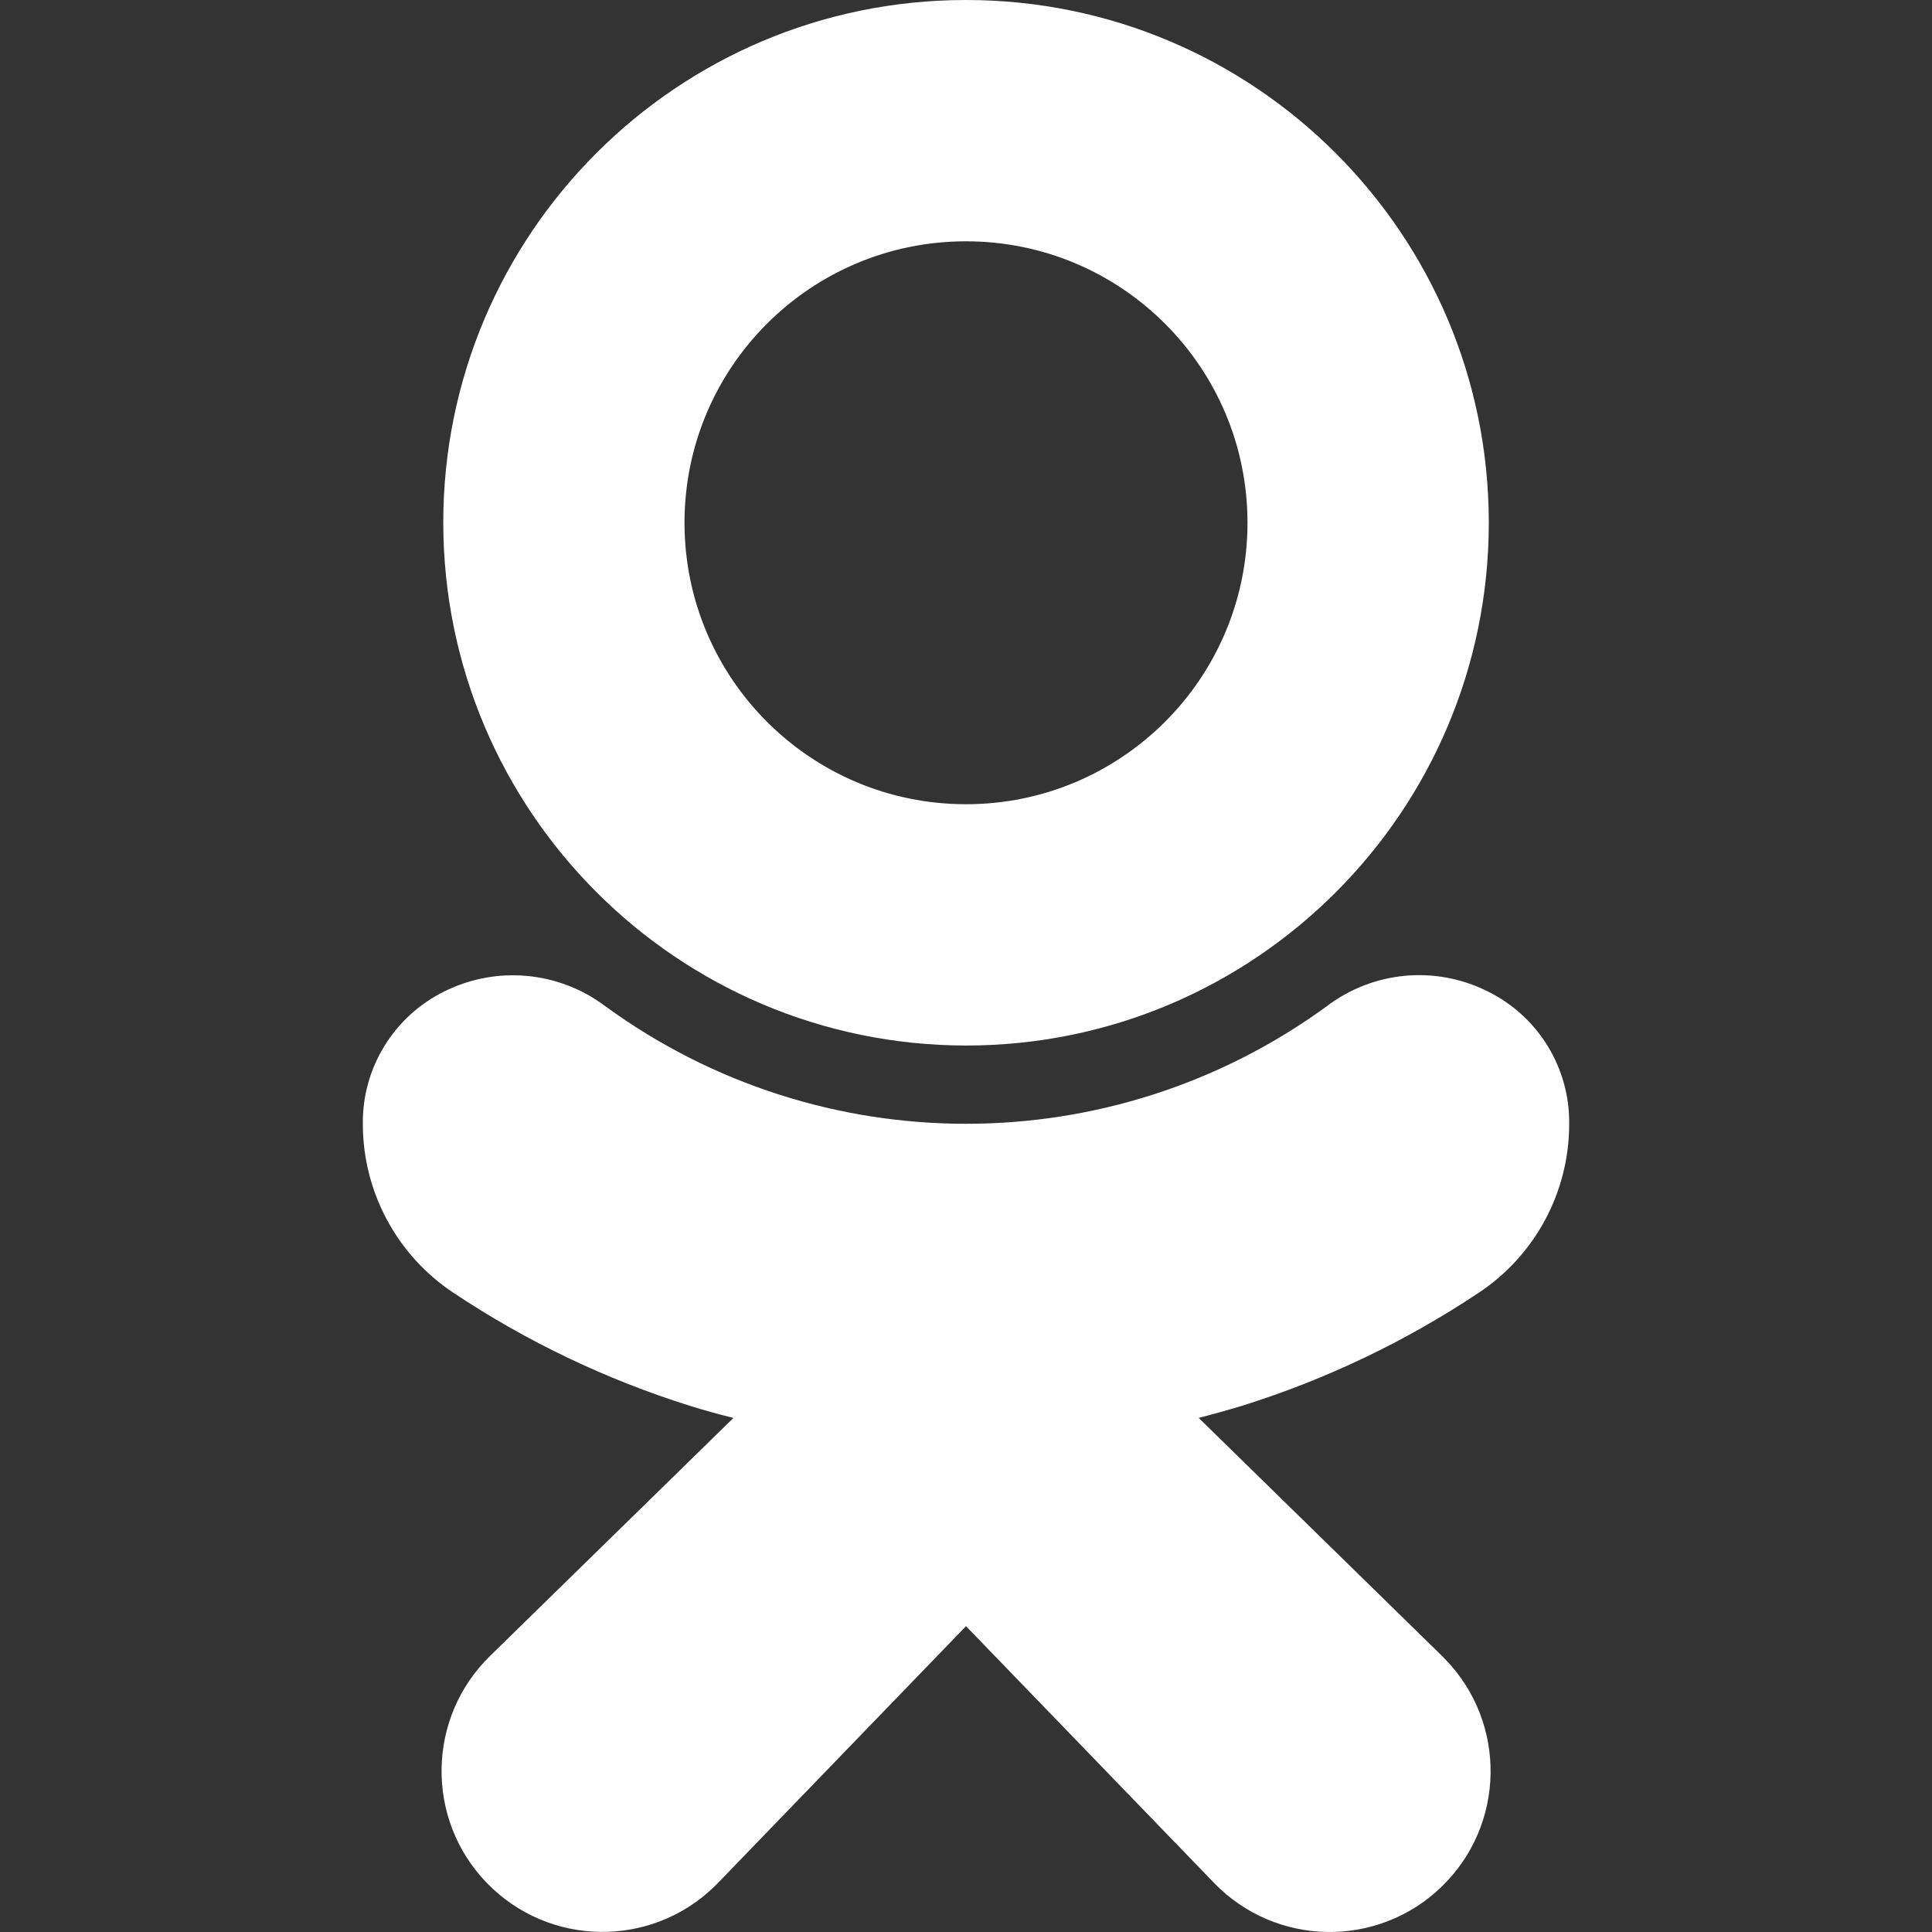 <svg width="30" height="30" viewBox="0 0 30 30" fill="none" xmlns="http://www.w3.org/2000/svg">
<rect x="0" y="0" width="30" height="30" fill="#333333" stroke="none"/>
<path d="M15 16.235C19.483 16.235 23.118 12.601 23.118 8.117C23.118 3.634 19.483 0 15 0C10.517 0 6.883 3.634 6.883 8.117C6.888 12.598 10.519 16.229 15 16.235ZM15 3.747C17.414 3.747 19.371 5.703 19.371 8.117C19.371 10.531 17.414 12.488 15 12.488C12.586 12.488 10.629 10.531 10.629 8.117C10.629 5.703 12.586 3.747 15 3.747Z" fill="white"/>
<path d="M22.951 20.081C23.834 19.5 24.365 18.515 24.366 17.459C24.379 16.582 23.884 15.777 23.096 15.392C22.287 14.988 21.318 15.079 20.599 15.627C17.263 18.058 12.739 18.058 9.403 15.627C8.682 15.082 7.715 14.991 6.905 15.392C6.118 15.777 5.623 16.581 5.634 17.457C5.636 18.514 6.167 19.498 7.049 20.08C8.18 20.832 9.412 21.421 10.708 21.828C10.928 21.897 11.155 21.96 11.389 22.018L7.615 25.708C6.625 26.669 6.601 28.25 7.561 29.24C8.522 30.23 10.103 30.254 11.093 29.294C11.114 29.274 11.134 29.253 11.154 29.233L15 25.251L18.854 29.24C19.814 30.231 21.395 30.256 22.386 29.296C23.377 28.337 23.402 26.755 22.442 25.765C22.422 25.744 22.402 25.723 22.381 25.703L18.613 22.017C18.847 21.957 19.075 21.893 19.296 21.826C20.591 21.42 21.822 20.832 22.951 20.081Z" fill="white"/>
</svg>
